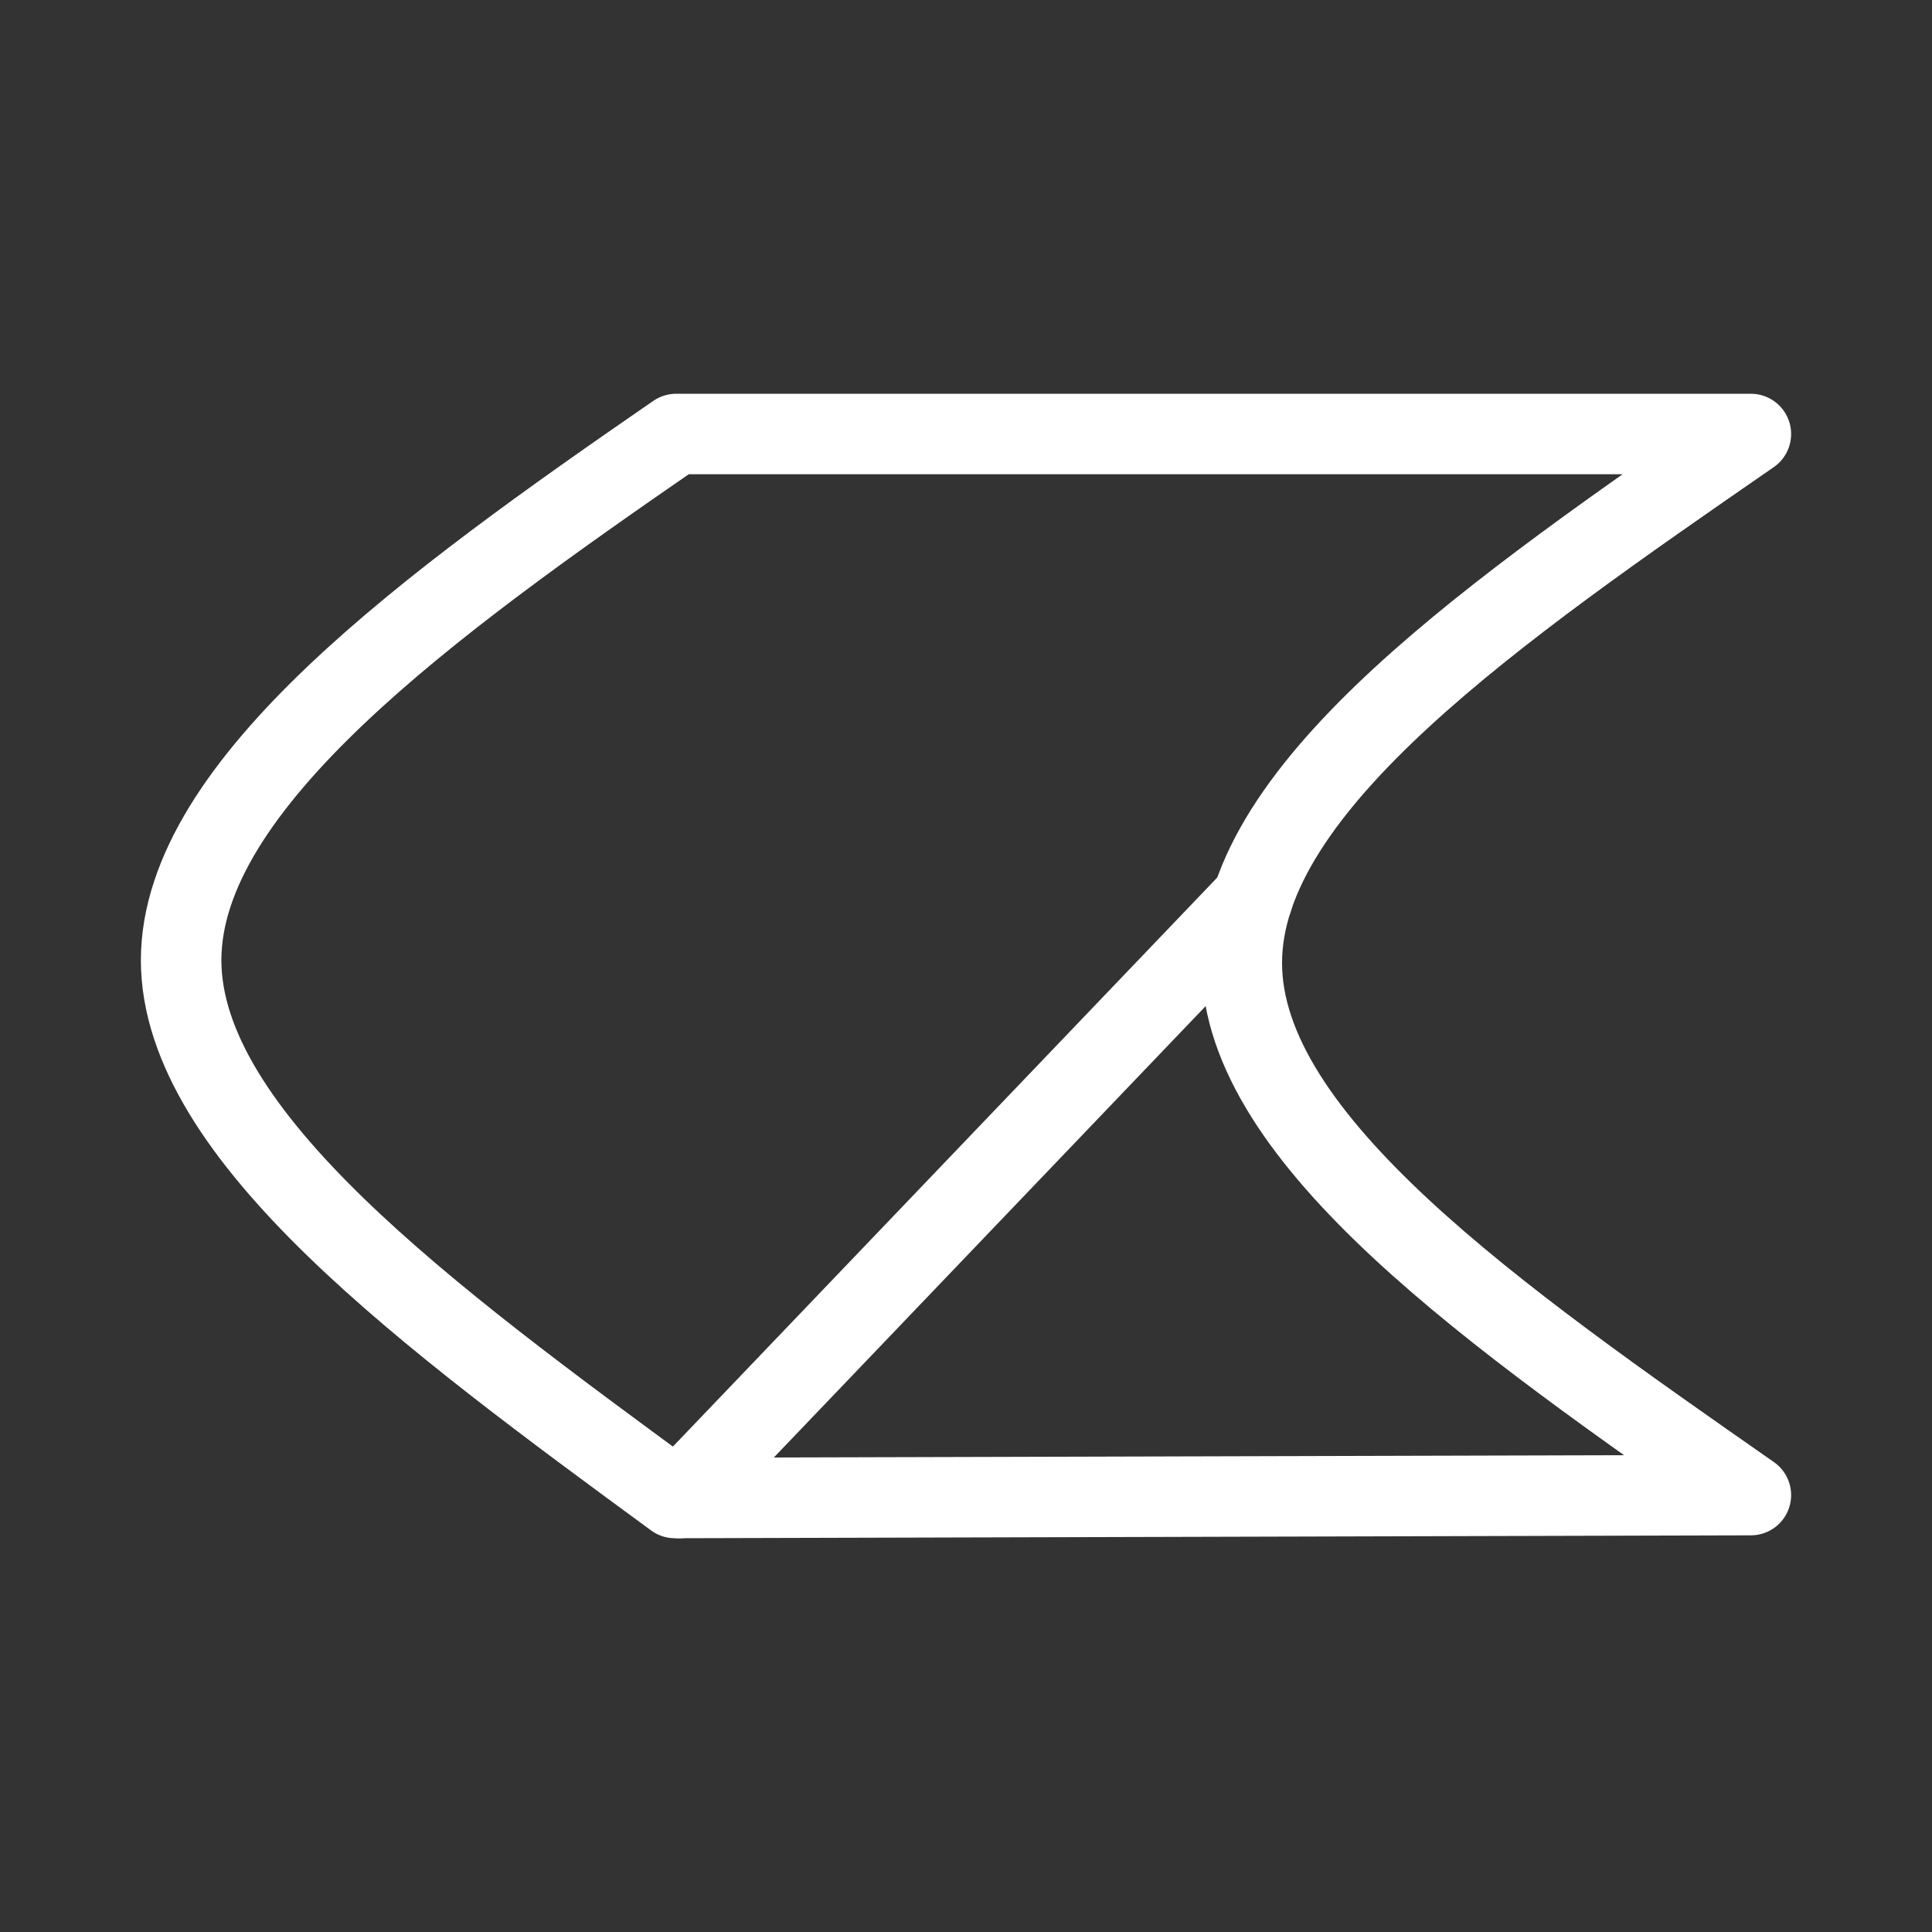 <svg xmlns="http://www.w3.org/2000/svg" viewBox="0 0 48 48"><rect x="0" y="0" width="48" height="48" fill="#333333" stroke="none"/><defs><style>.a{stroke-width:2px;stroke-width:2px;fill:none;stroke:#fff;stroke-linecap:round;stroke-linejoin:round;}</style></defs><path class="a" d="M43.5,37.145l-26.732.072C10.639,32.721,4.5,28.214,4.5,23.851c.01-4.373,6.149-8.829,12.299-13.068H43.5c-6.324,4.373-12.648,8.746-12.648,13.14S37.176,32.731,43.5,37.145Z"/><path class="a" d="M16.88,37.217,31.119,22.332"/></svg>